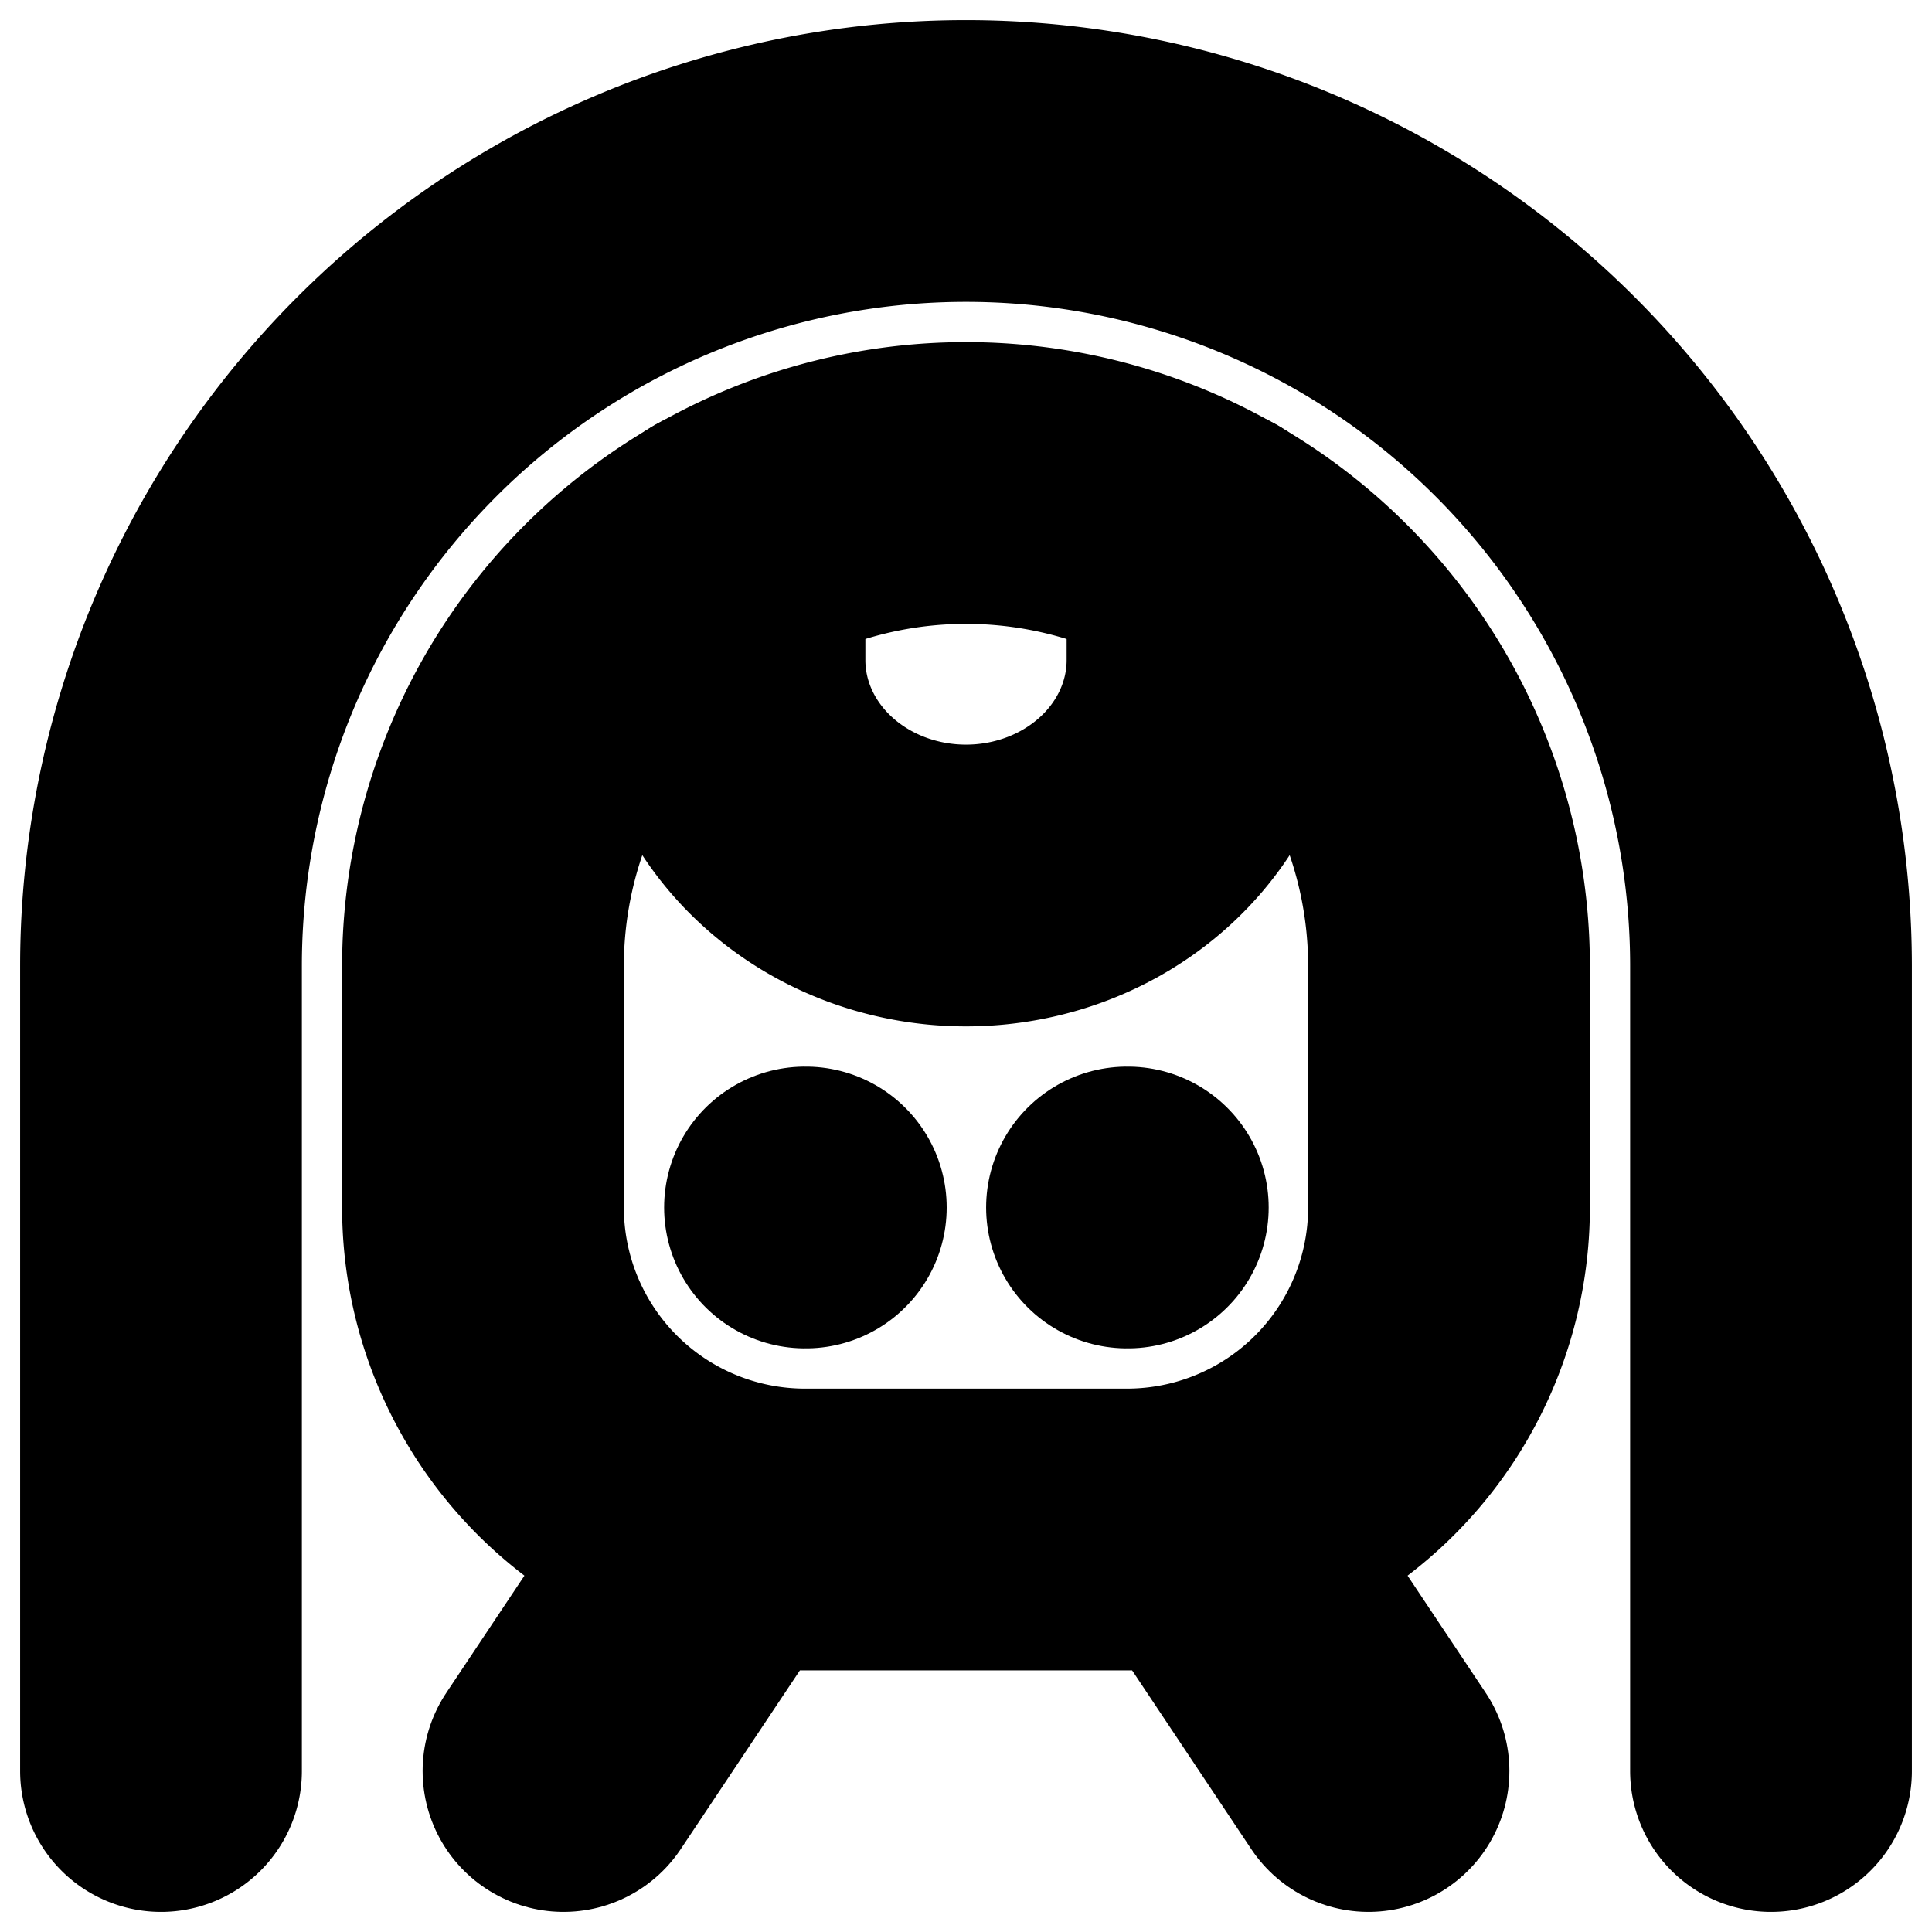 <?xml version="1.0"?>
<svg xmlns="http://www.w3.org/2000/svg" width="24" height="24" viewBox="0 0 24 24" fill="none" stroke="currentColor" stroke-width="3.500" stroke-linecap="round" stroke-linejoin="round">
  <path d="M2 22V12a10 10 0 1 1 20 0v10"/>
  <path d="M15 6.8v1.4a3 2.8 0 1 1-6 0V6.8"/>
  <path d="M10 15h.01"/>
  <path d="M14 15h.01"/>
  <path d="M10 19a4 4 0 0 1-4-4v-3a6 6 0 1 1 12 0v3a4 4 0 0 1-4 4Z"/>
  <path d="m9 19-2 3"/>
  <path d="m15 19 2 3"/>
</svg>
